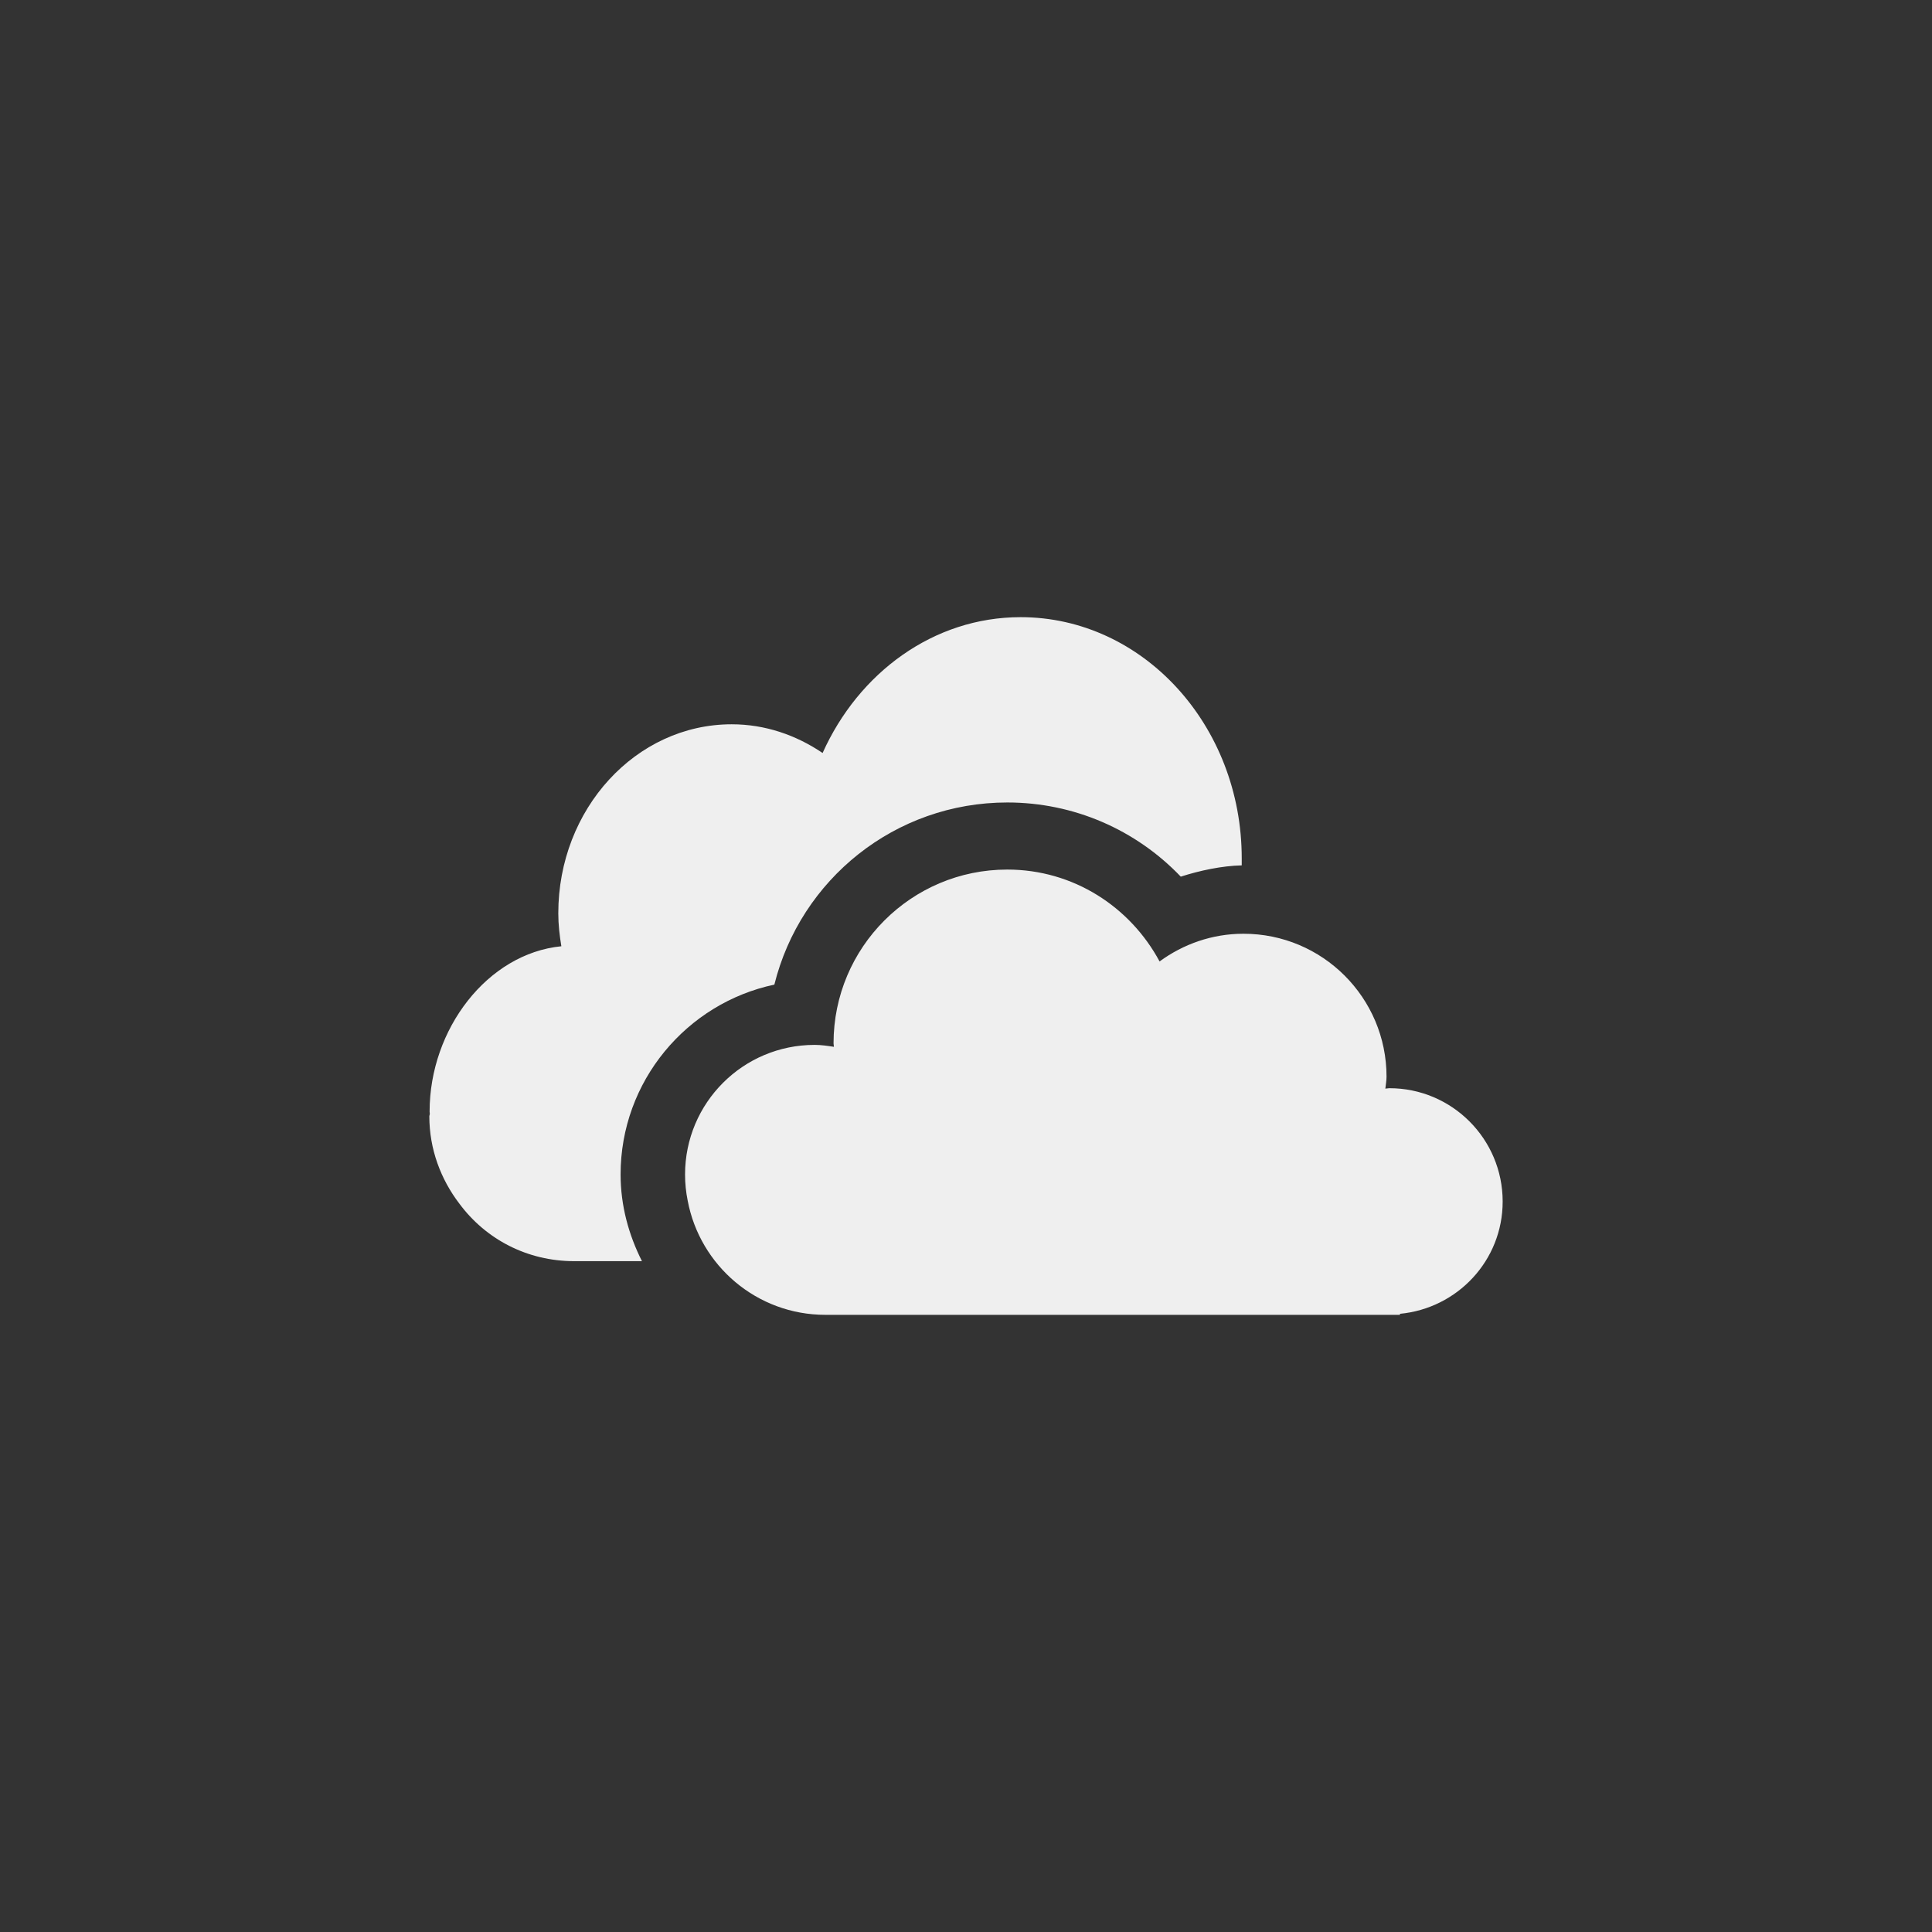 <svg xmlns="http://www.w3.org/2000/svg" width="144" height="144" viewBox="0 0 144 144">
  <rect x="0" y="0" width="144" height="144" fill="#333333" stroke="none"/>
  <g fill="none" fill-rule="evenodd">
<path fill="#EFEFEF" fill-rule="nonzero" d="M57.716,73.388 C59.664,65.544 66.712,59.812 75.08,59.812 C80.024,59.812 84.656,61.832 88.008,65.34 C89.424,64.884 91.08,64.532 92.552,64.5 L92.552,63.98 C92.552,54.052 85.172,46 76.072,46 C69.568,46 63.992,50.152 61.312,56.124 C59.336,54.788 57.028,53.984 54.536,53.984 C47.396,53.984 41.612,60.292 41.612,68.076 C41.612,68.916 41.708,69.732 41.84,70.528 C36.332,71.072 32.02,76.704 32.02,82.848 C32.02,82.912 32.036,82.964 32.036,83.028 C32.032,83.084 32,83.14 32,83.196 C32,85.656 32.856,87.904 34.244,89.72 C36.212,92.368 39.292,94 42.804,94 L47.848,94 C46.864,92.048 46.256,89.872 46.256,87.54 C46.252,80.592 51.176,74.772 57.716,73.388 Z M103.556,81.108 C103.456,81.108 103.356,81.136 103.256,81.14 C103.284,80.844 103.344,80.556 103.344,80.252 C103.344,74.364 98.572,69.596 92.684,69.596 C90.34,69.596 88.192,70.372 86.428,71.66 C84.244,67.6 80.012,64.812 75.076,64.812 C67.924,64.812 62.128,70.608 62.128,77.76 C62.128,77.852 62.152,77.932 62.156,78.024 C61.684,77.952 61.212,77.88 60.72,77.88 C55.38,77.88 51.06,82.204 51.06,87.54 C51.06,88.208 51.128,88.86 51.256,89.488 C52.168,94.332 56.408,98 61.52,98 L104.344,98 L104.344,97.924 C108.632,97.516 112,93.948 112,89.556 C112,84.892 108.22,81.108 103.556,81.108 Z"/>
  </g>
</svg>
